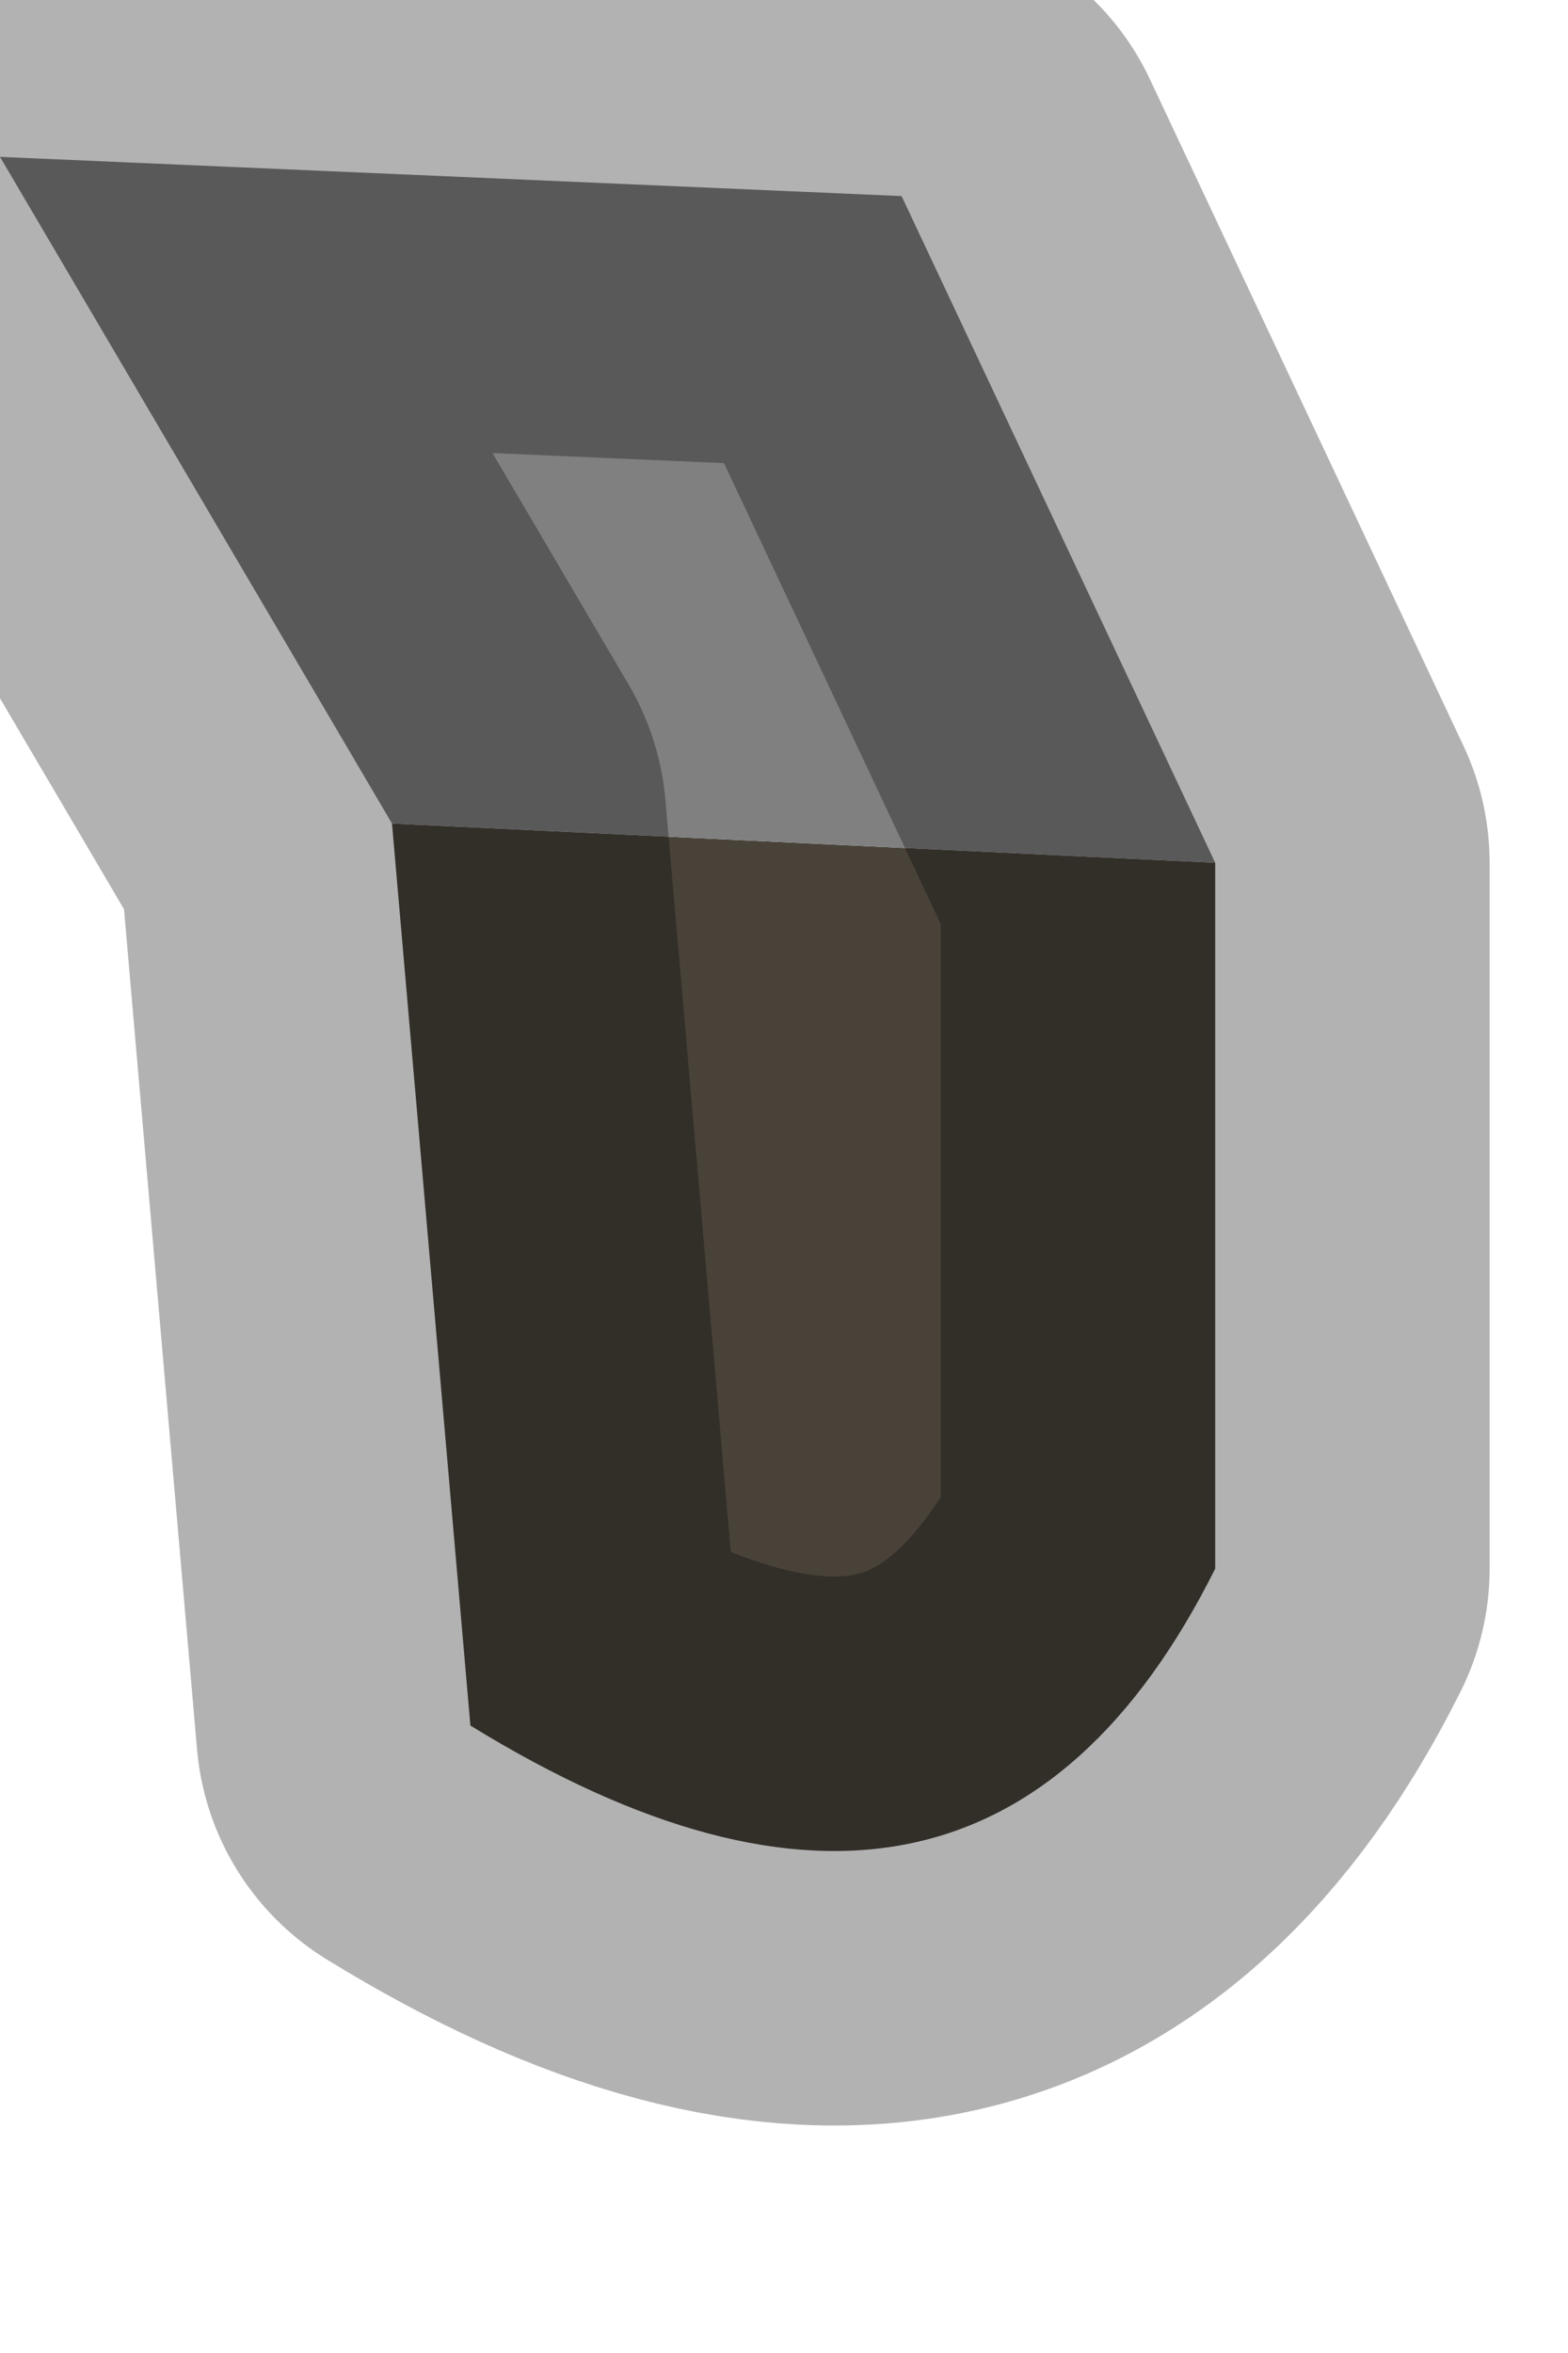 <?xml version="1.0" encoding="utf-8"?>
<svg version="1.1" id="Layer_1"
xmlns="http://www.w3.org/2000/svg"
xmlns:xlink="http://www.w3.org/1999/xlink"
width="2px" height="3px"
xml:space="preserve">
<g id="PathID_1539" transform="matrix(1, 0, 0, 1, 0, 0)">
<path style="fill:#484239;fill-opacity:1" d="M1.55 2Q1.25 2.6 0.6 2.2L0.5 1.05L1.55 1.1L1.55 2" />
<path style="fill:#808080;fill-opacity:1" d="M0 0.2L1.15 0.25L1.55 1.1L0.5 1.05L0 0.2" />
<path style="fill:none;stroke-width:0.7;stroke-linecap:round;stroke-linejoin:round;stroke-miterlimit:3;stroke:#000000;stroke-opacity:0.302" d="M1.55 1.1L1.15 0.25L0 0.2L0.5 1.05L0.6 2.2Q1.25 2.6 1.55 2L1.55 1.1z" />
</g>
</svg>
